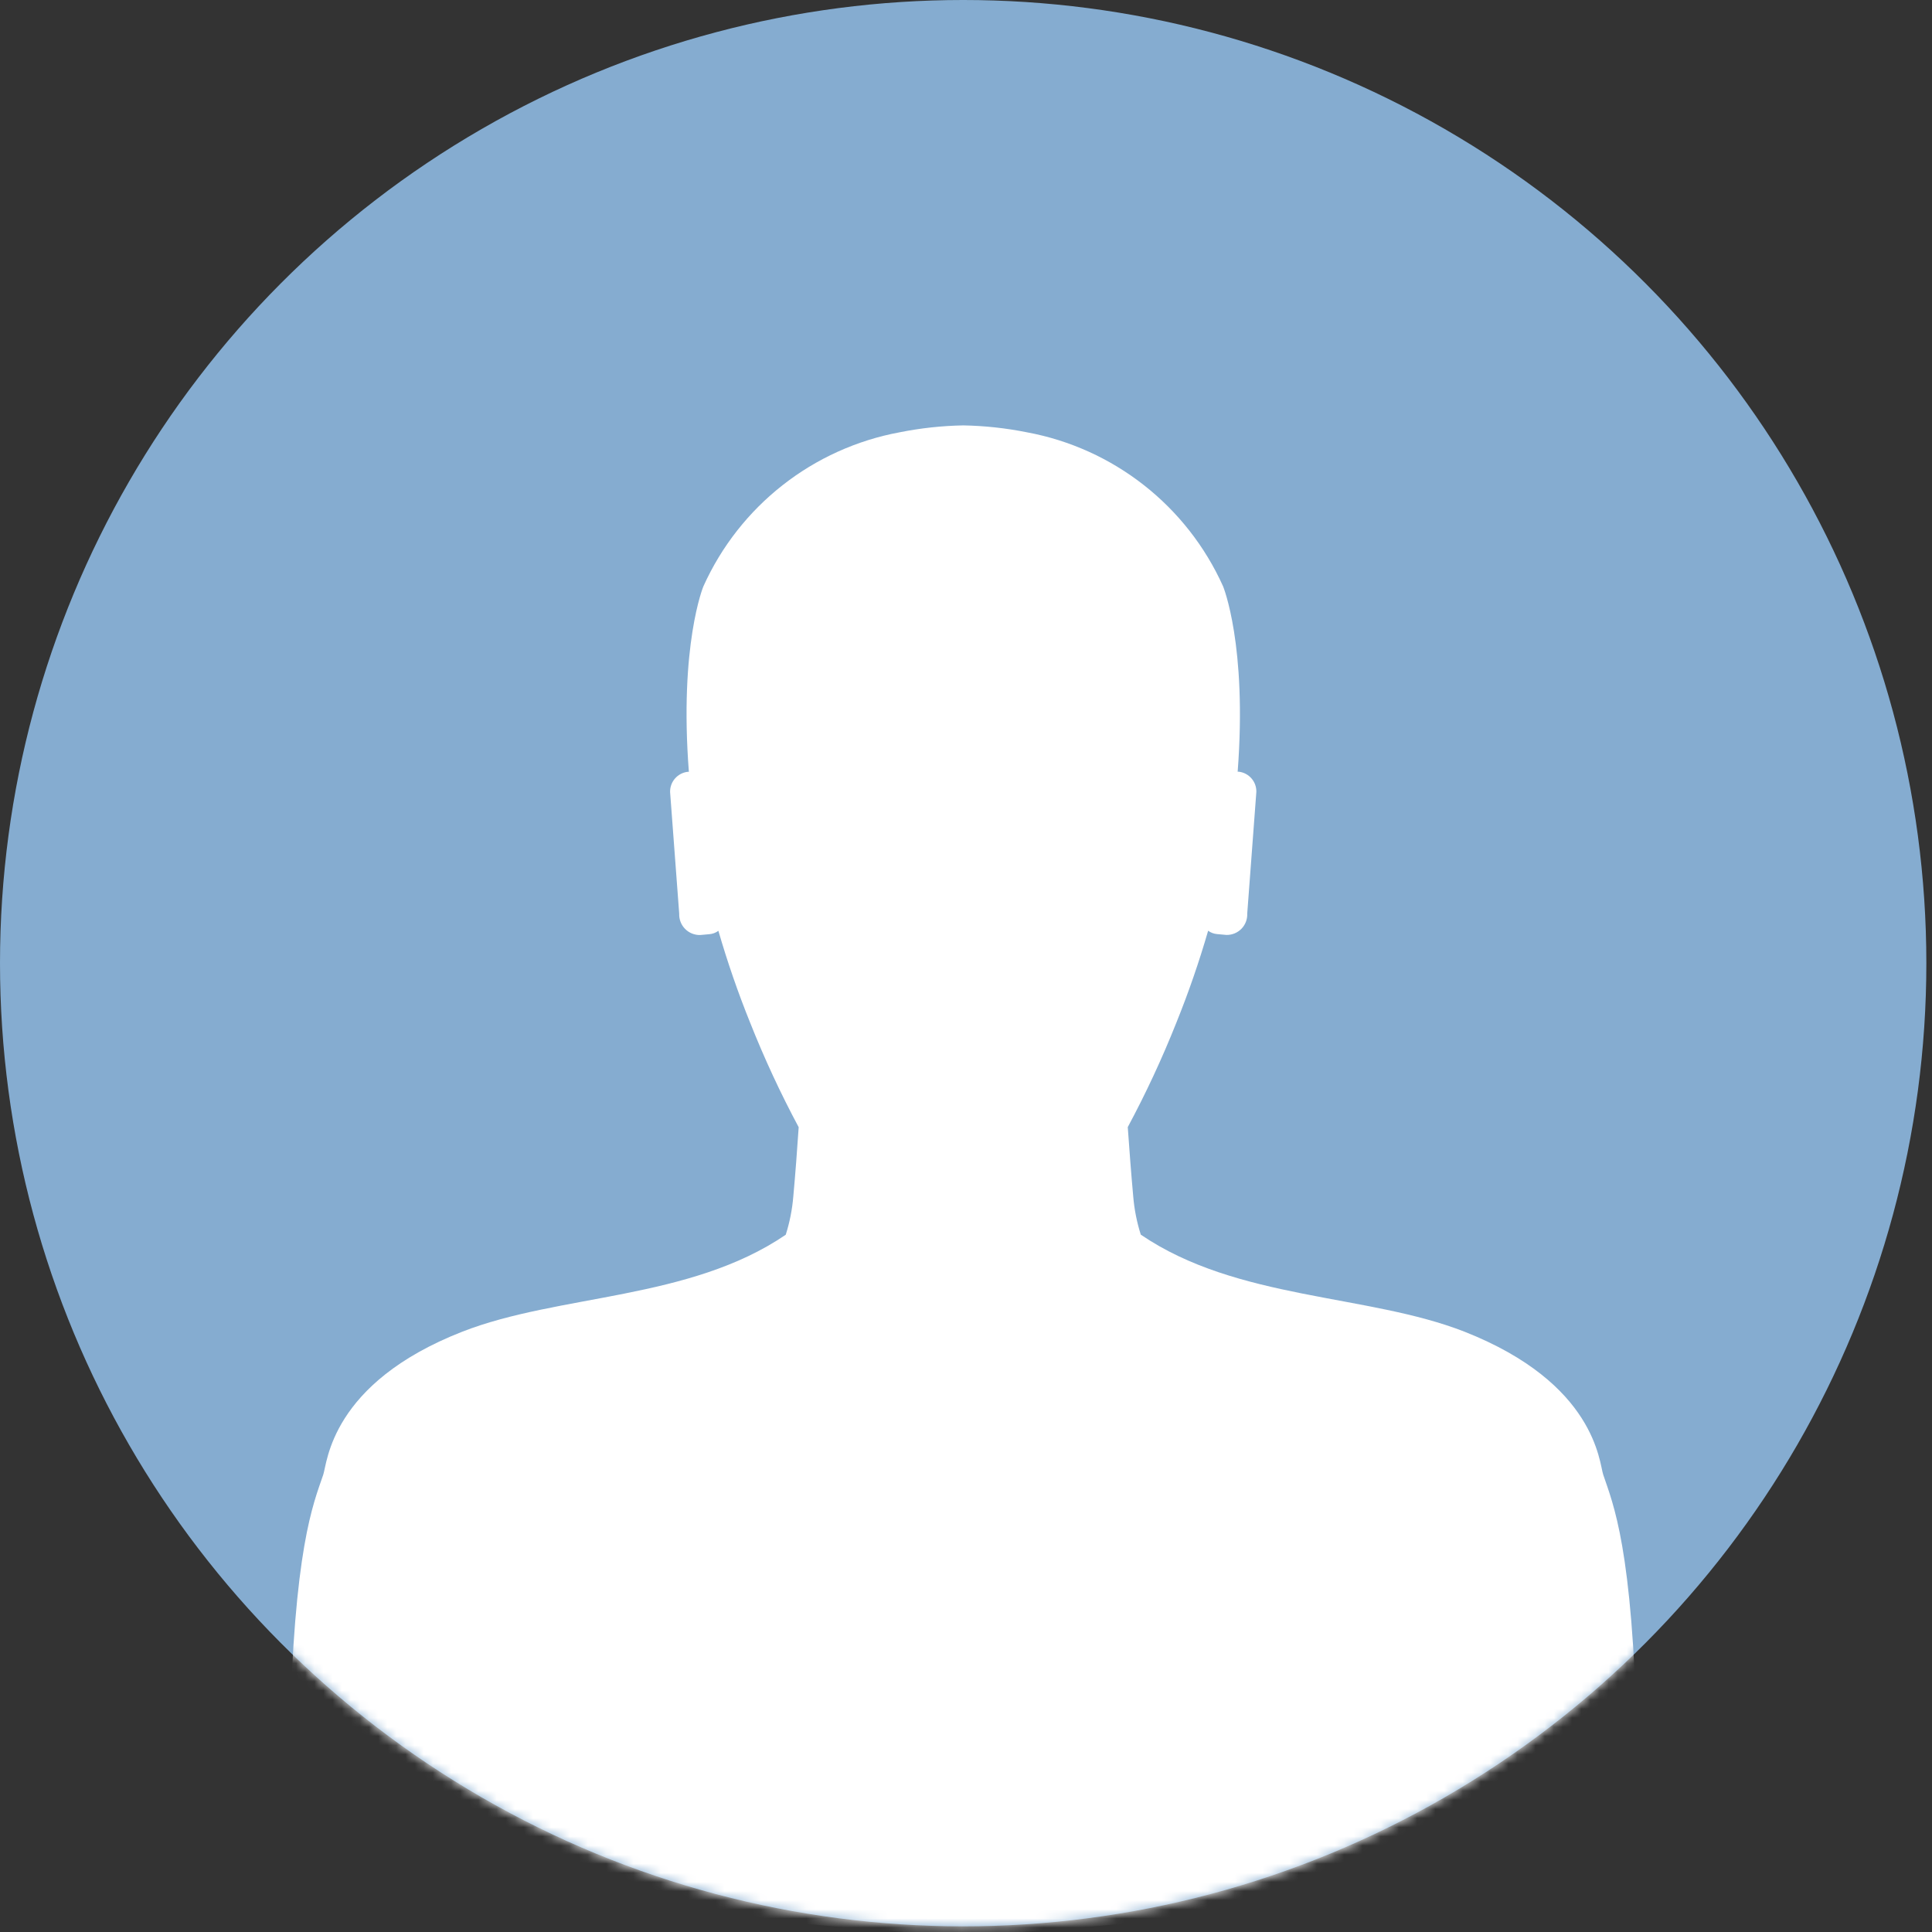 <?xml version="1.0" encoding="UTF-8"?>
<svg width="212px" height="212px" viewBox="0 0 212 212" version="1.1" xmlns="http://www.w3.org/2000/svg" xmlns:xlink="http://www.w3.org/1999/xlink">
    <rect x="0" y="0" width="212" height="212" fill="#333333" stroke="none"/>
    <!-- Generator: Sketch 64 (93537) - https://sketch.com -->
    <title>anonUser</title>
    <desc>Created with Sketch.</desc>
    <defs>
        <circle id="path-1" cx="105.69" cy="105.69" r="105.69"></circle>
    </defs>
    <g id="Symbols" stroke="none" stroke-width="1" fill="none" fill-rule="evenodd">
        <g id="anonUser">
            <g>
                <g>
                    <mask id="mask-2" fill="white">
                        <use xlink:href="#path-1"></use>
                    </mask>
                    <use id="Oval" fill="#85ACD0" fill-rule="nonzero" xlink:href="#path-1"></use>
                    <path d="M179.63,190.81 C179.15,169.81 177.02,165.08 175.92,161.81 C175.48,160.51 175.13,151.81 160.68,146.12 C150.06,141.97 135.75,142.68 125.18,135.48 C124.746,134.116 124.468,132.707 124.35,131.28 C124.12,128.75 123.93,126.22 123.75,123.68 C125.747,119.958 127.53,116.125 129.09,112.2 C130.42,108.905 131.582,105.544 132.57,102.13 C132.862,102.345 133.209,102.473 133.57,102.5 L134.57,102.59 C135.19,102.604 135.789,102.361 136.223,101.917 C136.657,101.474 136.888,100.87 136.86,100.25 L137.86,86.9 C137.888,85.772 137.051,84.809 135.93,84.68 L135.81,84.68 C136.87,70.76 134.21,64.34 134.21,64.34 C130.237,55.504 122.178,49.183 112.65,47.43 C110.377,46.976 108.068,46.725 105.75,46.68 L105.66,46.68 C103.339,46.725 101.027,46.976 98.75,47.43 C89.218,49.187 81.156,55.511 77.18,64.35 C77.18,64.35 74.52,70.77 75.59,84.69 L75.47,84.69 C74.347,84.819 73.507,85.78 73.53,86.91 L74.53,100.26 C74.505,100.881 74.738,101.485 75.174,101.928 C75.609,102.371 76.209,102.614 76.83,102.6 L77.83,102.51 C78.191,102.483 78.538,102.355 78.83,102.14 C79.818,105.554 80.98,108.915 82.31,112.21 C83.867,116.135 85.647,119.968 87.64,123.69 C87.47,126.23 87.28,128.76 87.05,131.29 C86.932,132.717 86.654,134.126 86.22,135.49 C75.65,142.69 61.34,141.98 50.72,146.13 C36.27,151.79 35.92,160.52 35.47,161.82 C34.37,165.07 32.25,169.82 31.77,190.82 C31.7,193.61 31.77,197.82 40.1,201.48 C58.22,208.58 81.57,210.81 104.63,212.39 L106.78,212.39 C129.84,210.81 153.19,208.58 171.31,201.48 C179.63,197.81 179.69,193.6 179.63,190.81 Z" id="Path" fill="#FFFFFF" fill-rule="nonzero" mask="url(#mask-2)"></path>
                </g>
            </g>
        </g>
    </g>
</svg>